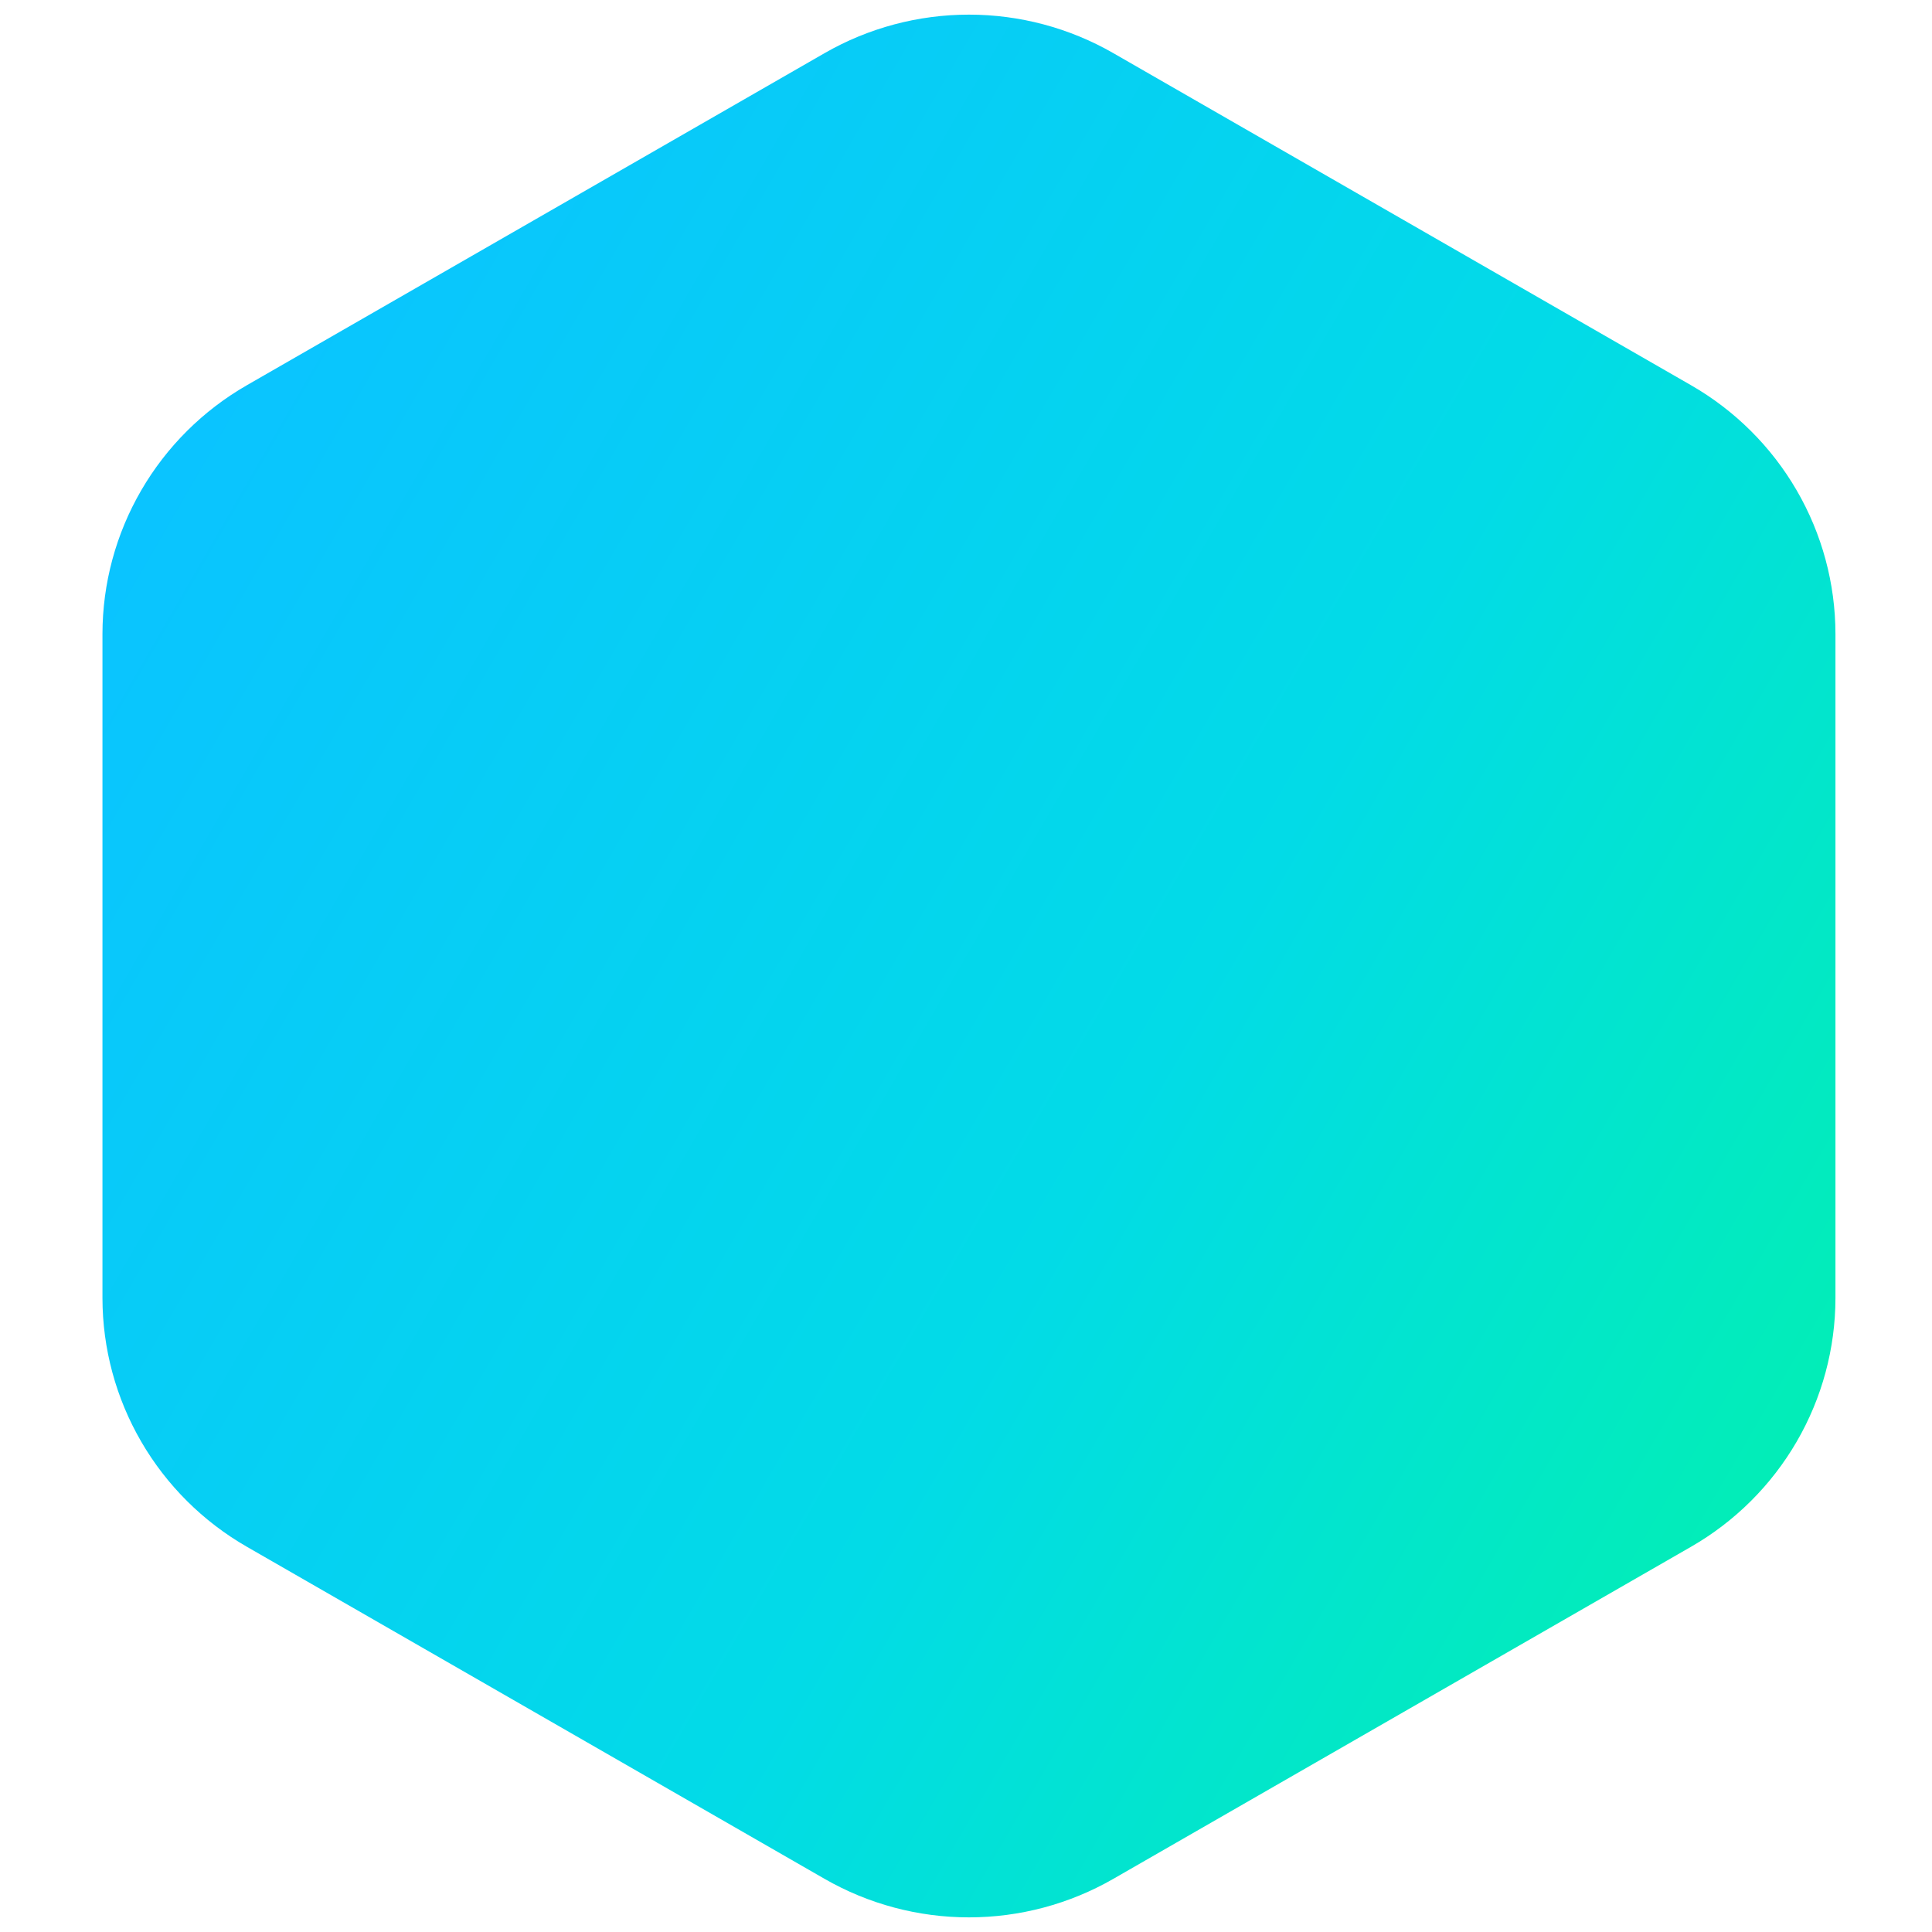 <svg width="120" height="120" viewBox="0 0 120 120" fill="none" xmlns="http://www.w3.org/2000/svg">
<path d="M51.214 116.698L15.334 96.073C12.609 94.507 10.346 92.255 8.772 89.544C7.197 86.833 6.367 83.757 6.364 80.626V39.374C6.367 36.243 7.197 33.167 8.772 30.456C10.346 27.745 12.609 25.493 15.334 23.927L51.214 3.302C53.941 1.734 57.034 0.909 60.184 0.909C63.333 0.909 66.426 1.734 69.153 3.302L105.033 23.927C107.758 25.493 110.021 27.745 111.595 30.456C113.17 33.167 114 36.243 114.003 39.374V80.626C114 83.757 113.17 86.833 111.595 89.544C110.021 92.255 107.758 94.507 105.033 96.073L69.153 116.698C66.426 118.266 63.333 119.091 60.184 119.091C57.034 119.091 53.941 118.266 51.214 116.698Z" fill="url(#paint0_linear_450_1202)"/>
<defs>
<linearGradient id="paint0_linear_450_1202" x1="112.816" y1="89.555" x2="10.167" y2="30.037" gradientUnits="userSpaceOnUse">
<stop stop-color="#02EEB6"/>
<stop offset="0.4" stop-color="#02DBE7"/>
<stop offset="1" stop-color="#0AC4FF"/>
</linearGradient>
</defs>
</svg>
